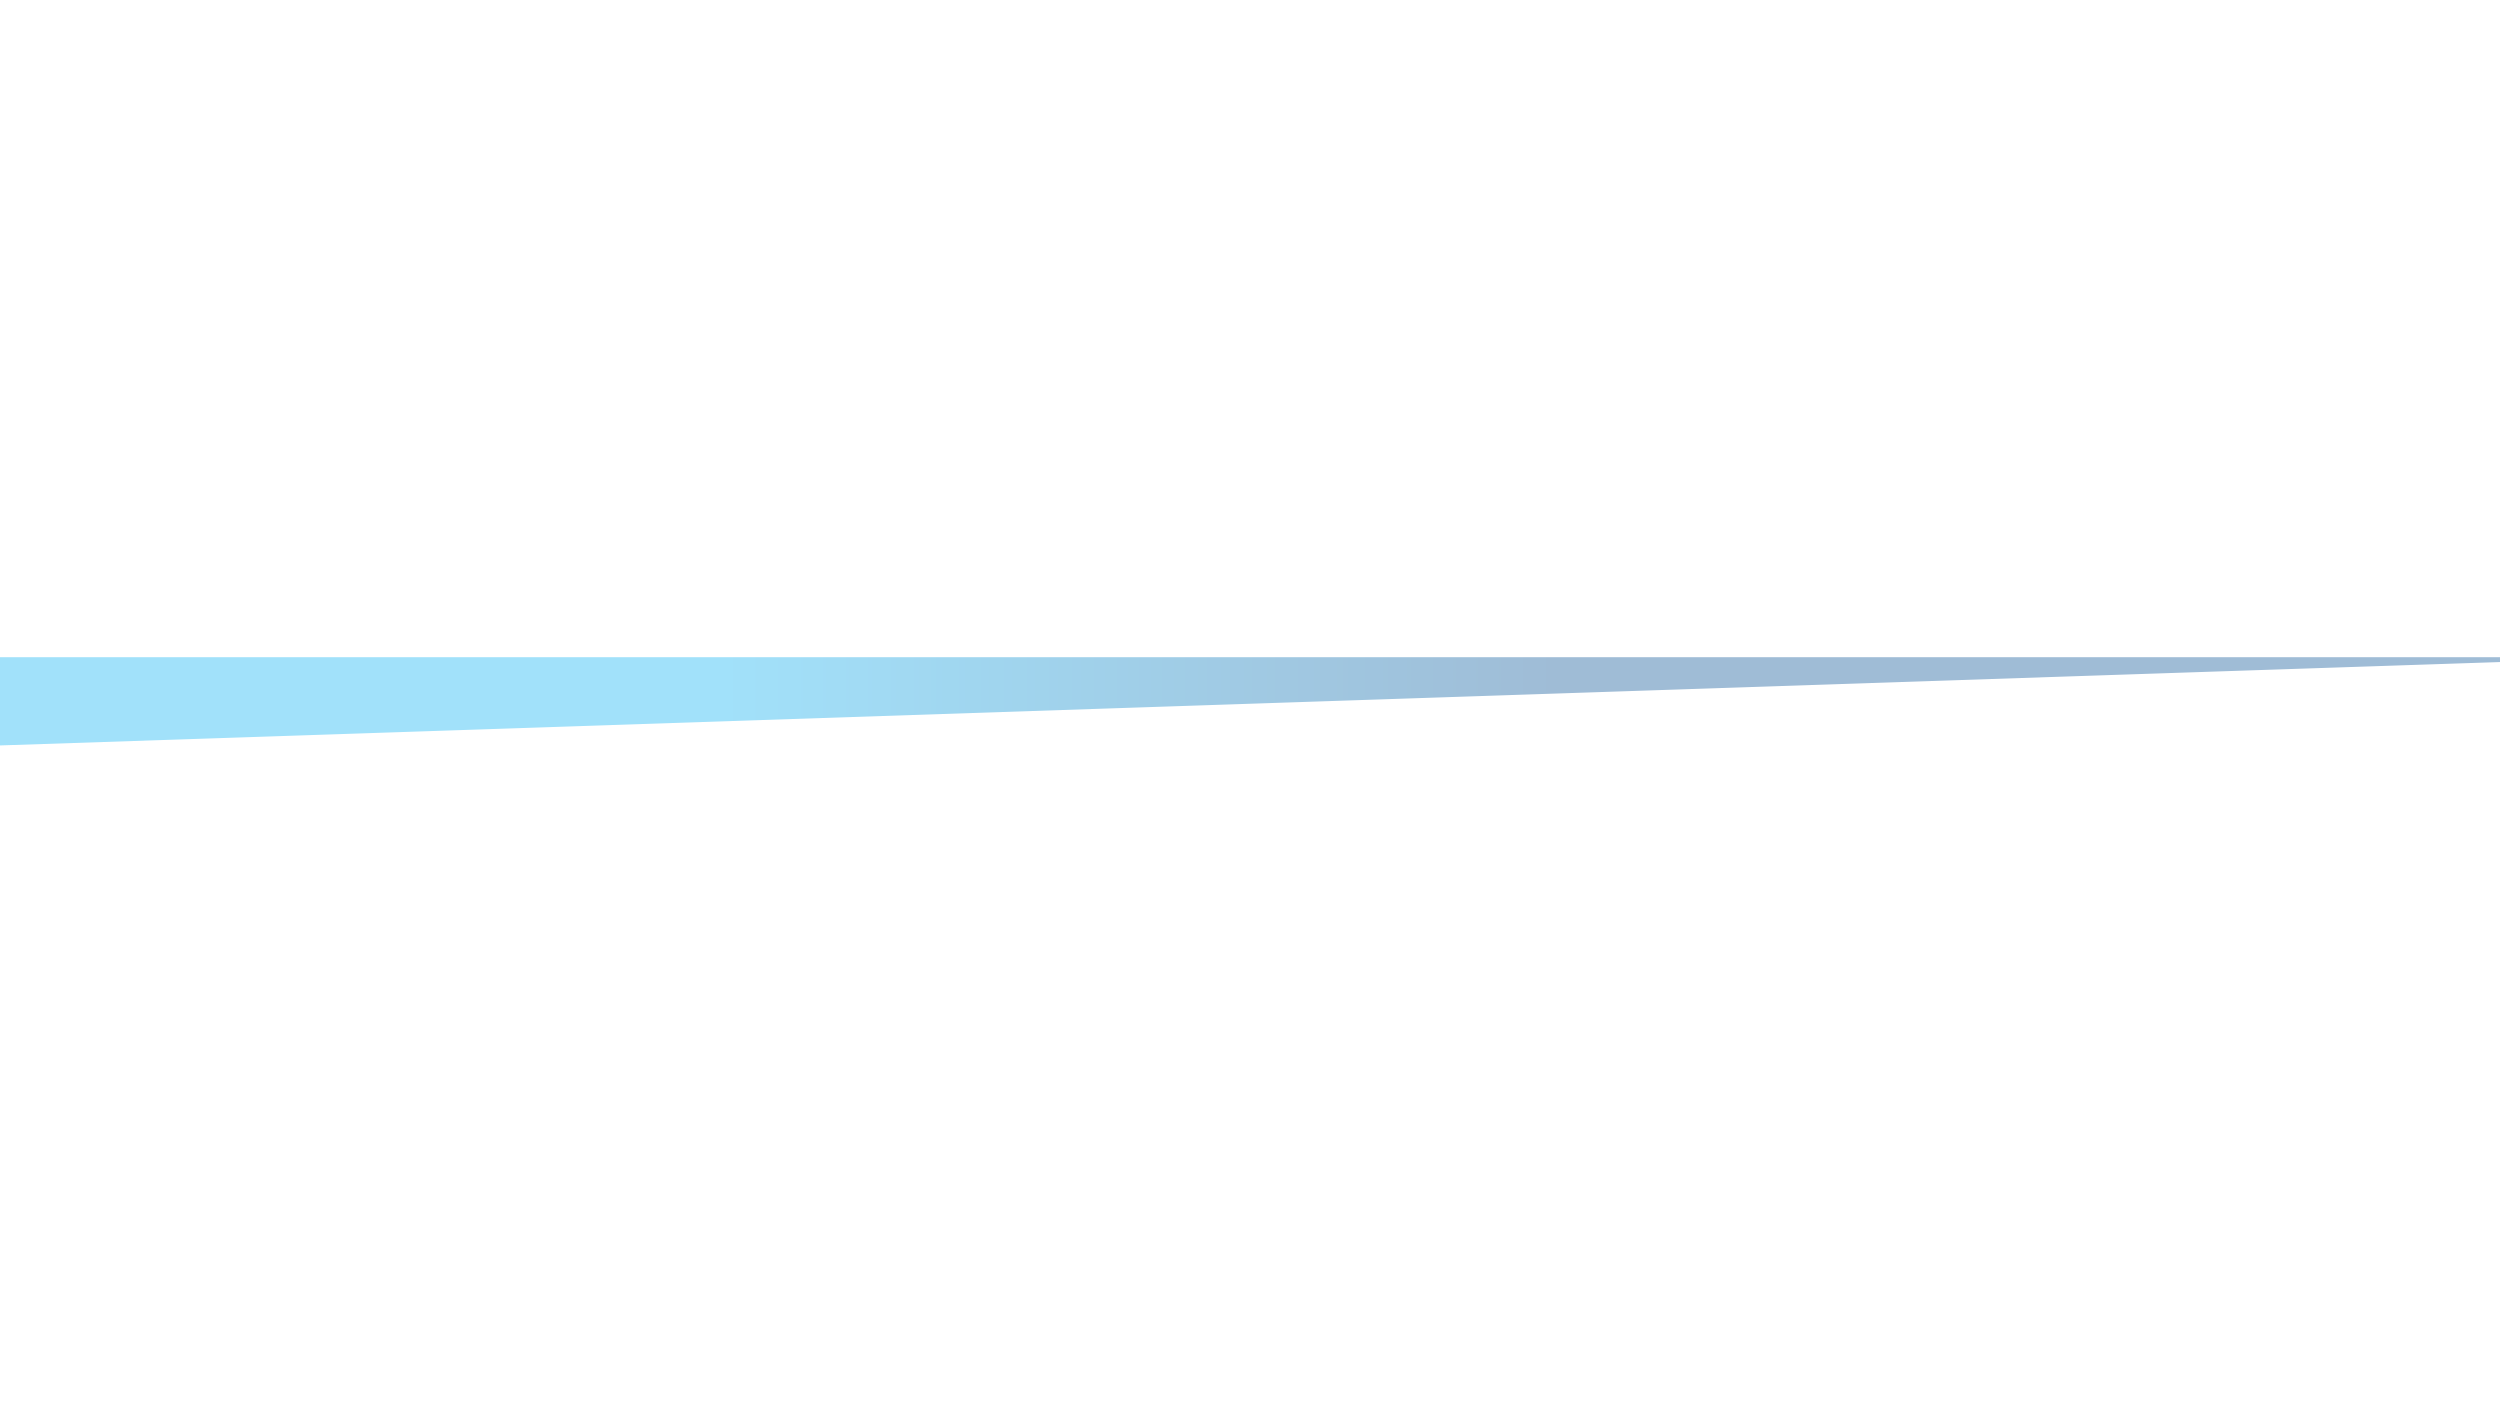 <?xml version="1.0" encoding="utf-8"?>
<!-- Generator: Adobe Illustrator 25.0.0, SVG Export Plug-In . SVG Version: 6.00 Build 0)  -->
<svg version="1.1" id="Capa_1" xmlns="http://www.w3.org/2000/svg" xmlns:xlink="http://www.w3.org/1999/xlink" x="0px" y="0px"
	 viewBox="0 0 1366 768" style="enable-background:new 0 0 1366 768;" xml:space="preserve">
<style type="text/css">
	.st0{fill:url(#SVGID_1_);}
</style>
<linearGradient id="SVGID_1_" gradientUnits="userSpaceOnUse" x1="1444.68" y1="384.5" x2="-77.68" y2="384.5">
	<stop  offset="0.39" style="stop-color:#9FBCD6"/>
	<stop  offset="0.69" style="stop-color:#A1E1FA"/>
</linearGradient>
<polygon class="st0" points="1444.7,359.1 -77.7,359.1 -77.7,409.9 "/>
</svg>
